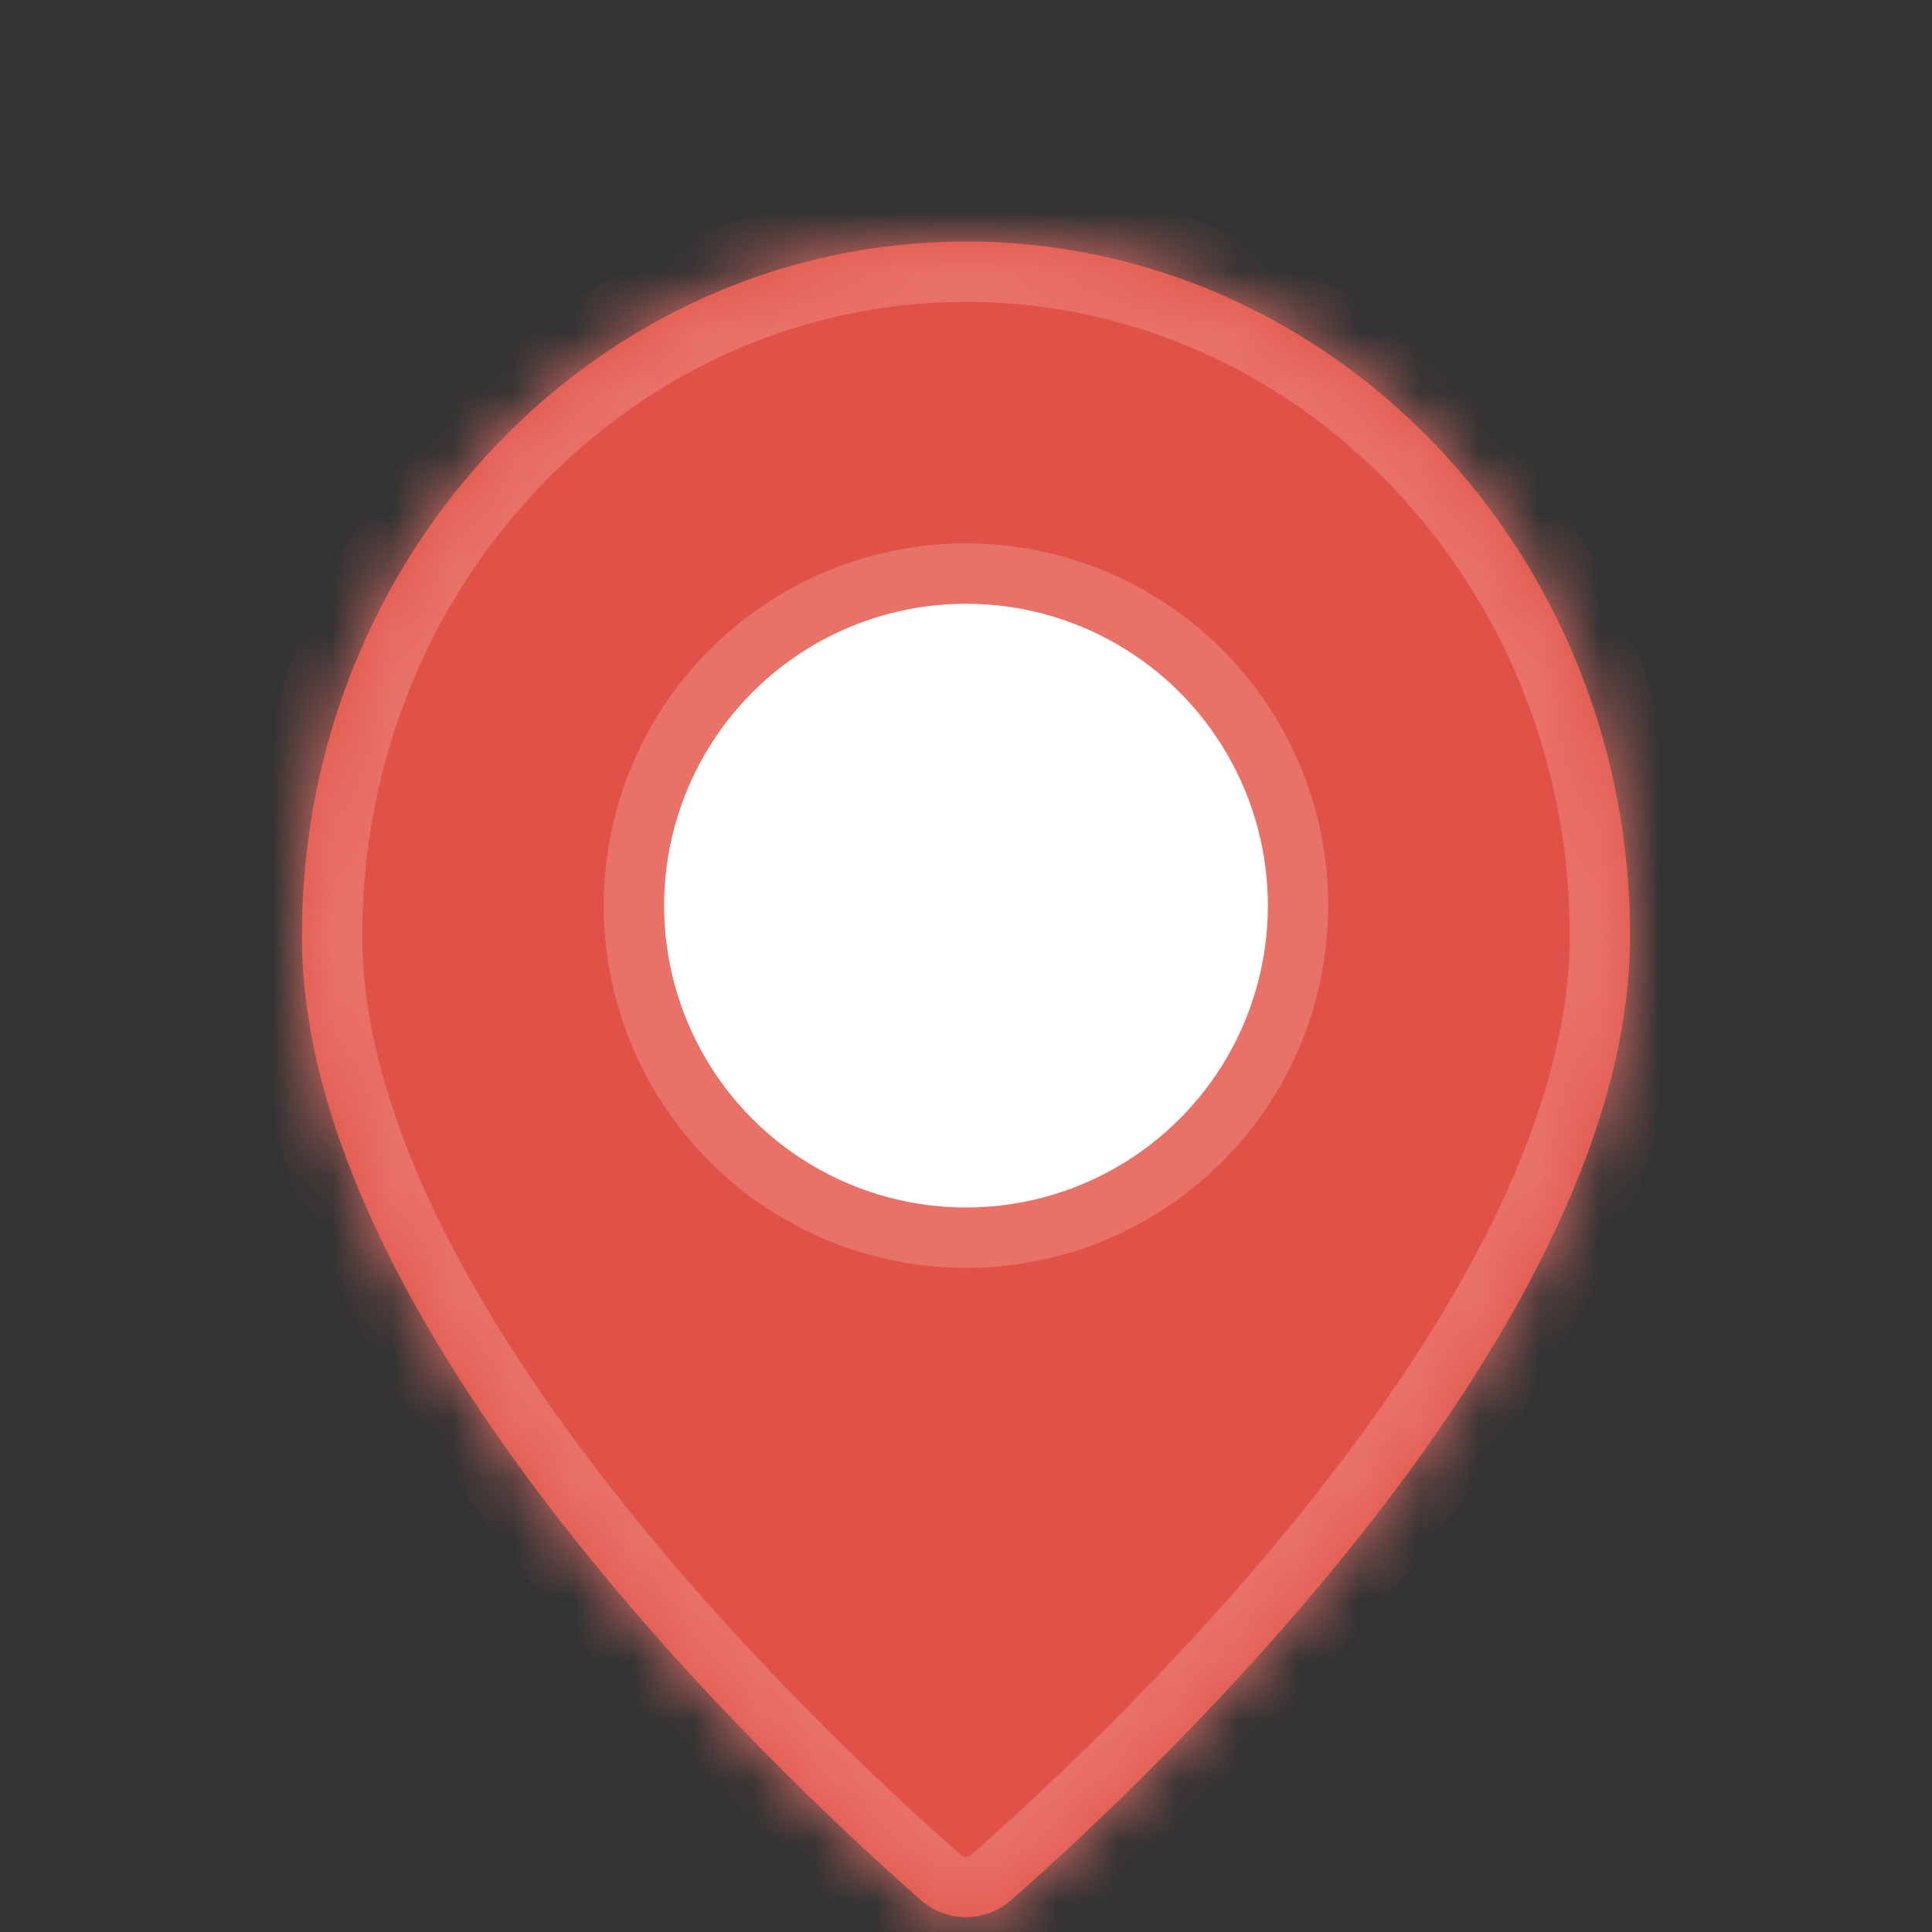 <svg width="32" height="32" viewBox="0 0 32 32" fill="none" xmlns="http://www.w3.org/2000/svg">
<rect x="0" y="0" width="32" height="32" fill="#333333" stroke="none"/>
<g clip-path="url(#clip0_313_19950)">
<mask id="path-1-inside-1_313_19950" fill="white">
<path d="M27 15.5C27 21.941 19.235 29.285 16.753 31.467C16.318 31.85 15.681 31.85 15.247 31.467C12.765 29.285 5 21.941 5 15.5C5 9.149 9.925 4 16 4C22.075 4 27 9.149 27 15.5Z"/>
</mask>
<path d="M27 15.5C27 21.941 19.235 29.285 16.753 31.467C16.318 31.85 15.681 31.85 15.247 31.467C12.765 29.285 5 21.941 5 15.5C5 9.149 9.925 4 16 4C22.075 4 27 9.149 27 15.5Z" fill="#E05248"/>
<path d="M16.753 31.467L16.093 30.716L16.753 31.467ZM15.247 31.467L15.907 30.716L15.247 31.467ZM26 15.5C26 18.369 24.243 21.587 22.016 24.469C19.82 27.311 17.312 29.645 16.093 30.716L17.413 32.218C18.677 31.108 21.291 28.678 23.599 25.692C25.874 22.747 28 19.073 28 15.5H26ZM15.907 30.716C14.688 29.645 12.18 27.311 9.984 24.469C7.757 21.587 6 18.369 6 15.5H4C4 19.073 6.126 22.747 8.401 25.692C10.708 28.678 13.323 31.108 14.586 32.218L15.907 30.716ZM6 15.5C6 9.659 10.518 5 16 5V3C9.331 3 4 8.639 4 15.5H6ZM16 5C21.481 5 26 9.659 26 15.5H28C28 8.639 22.669 3 16 3V5ZM16.093 30.716C16.06 30.745 16.028 30.754 16 30.754C15.972 30.754 15.94 30.745 15.907 30.716L14.586 32.218C15.399 32.933 16.601 32.933 17.413 32.218L16.093 30.716Z" fill="#E87168" mask="url(#path-1-inside-1_313_19950)"/>
<circle cx="16" cy="15" r="5.5" fill="white" stroke="#E87168"/>
</g>
<defs>
<clipPath id="clip0_313_19950">
<rect width="32" height="32" fill="white"/>
</clipPath>
</defs>
</svg>
